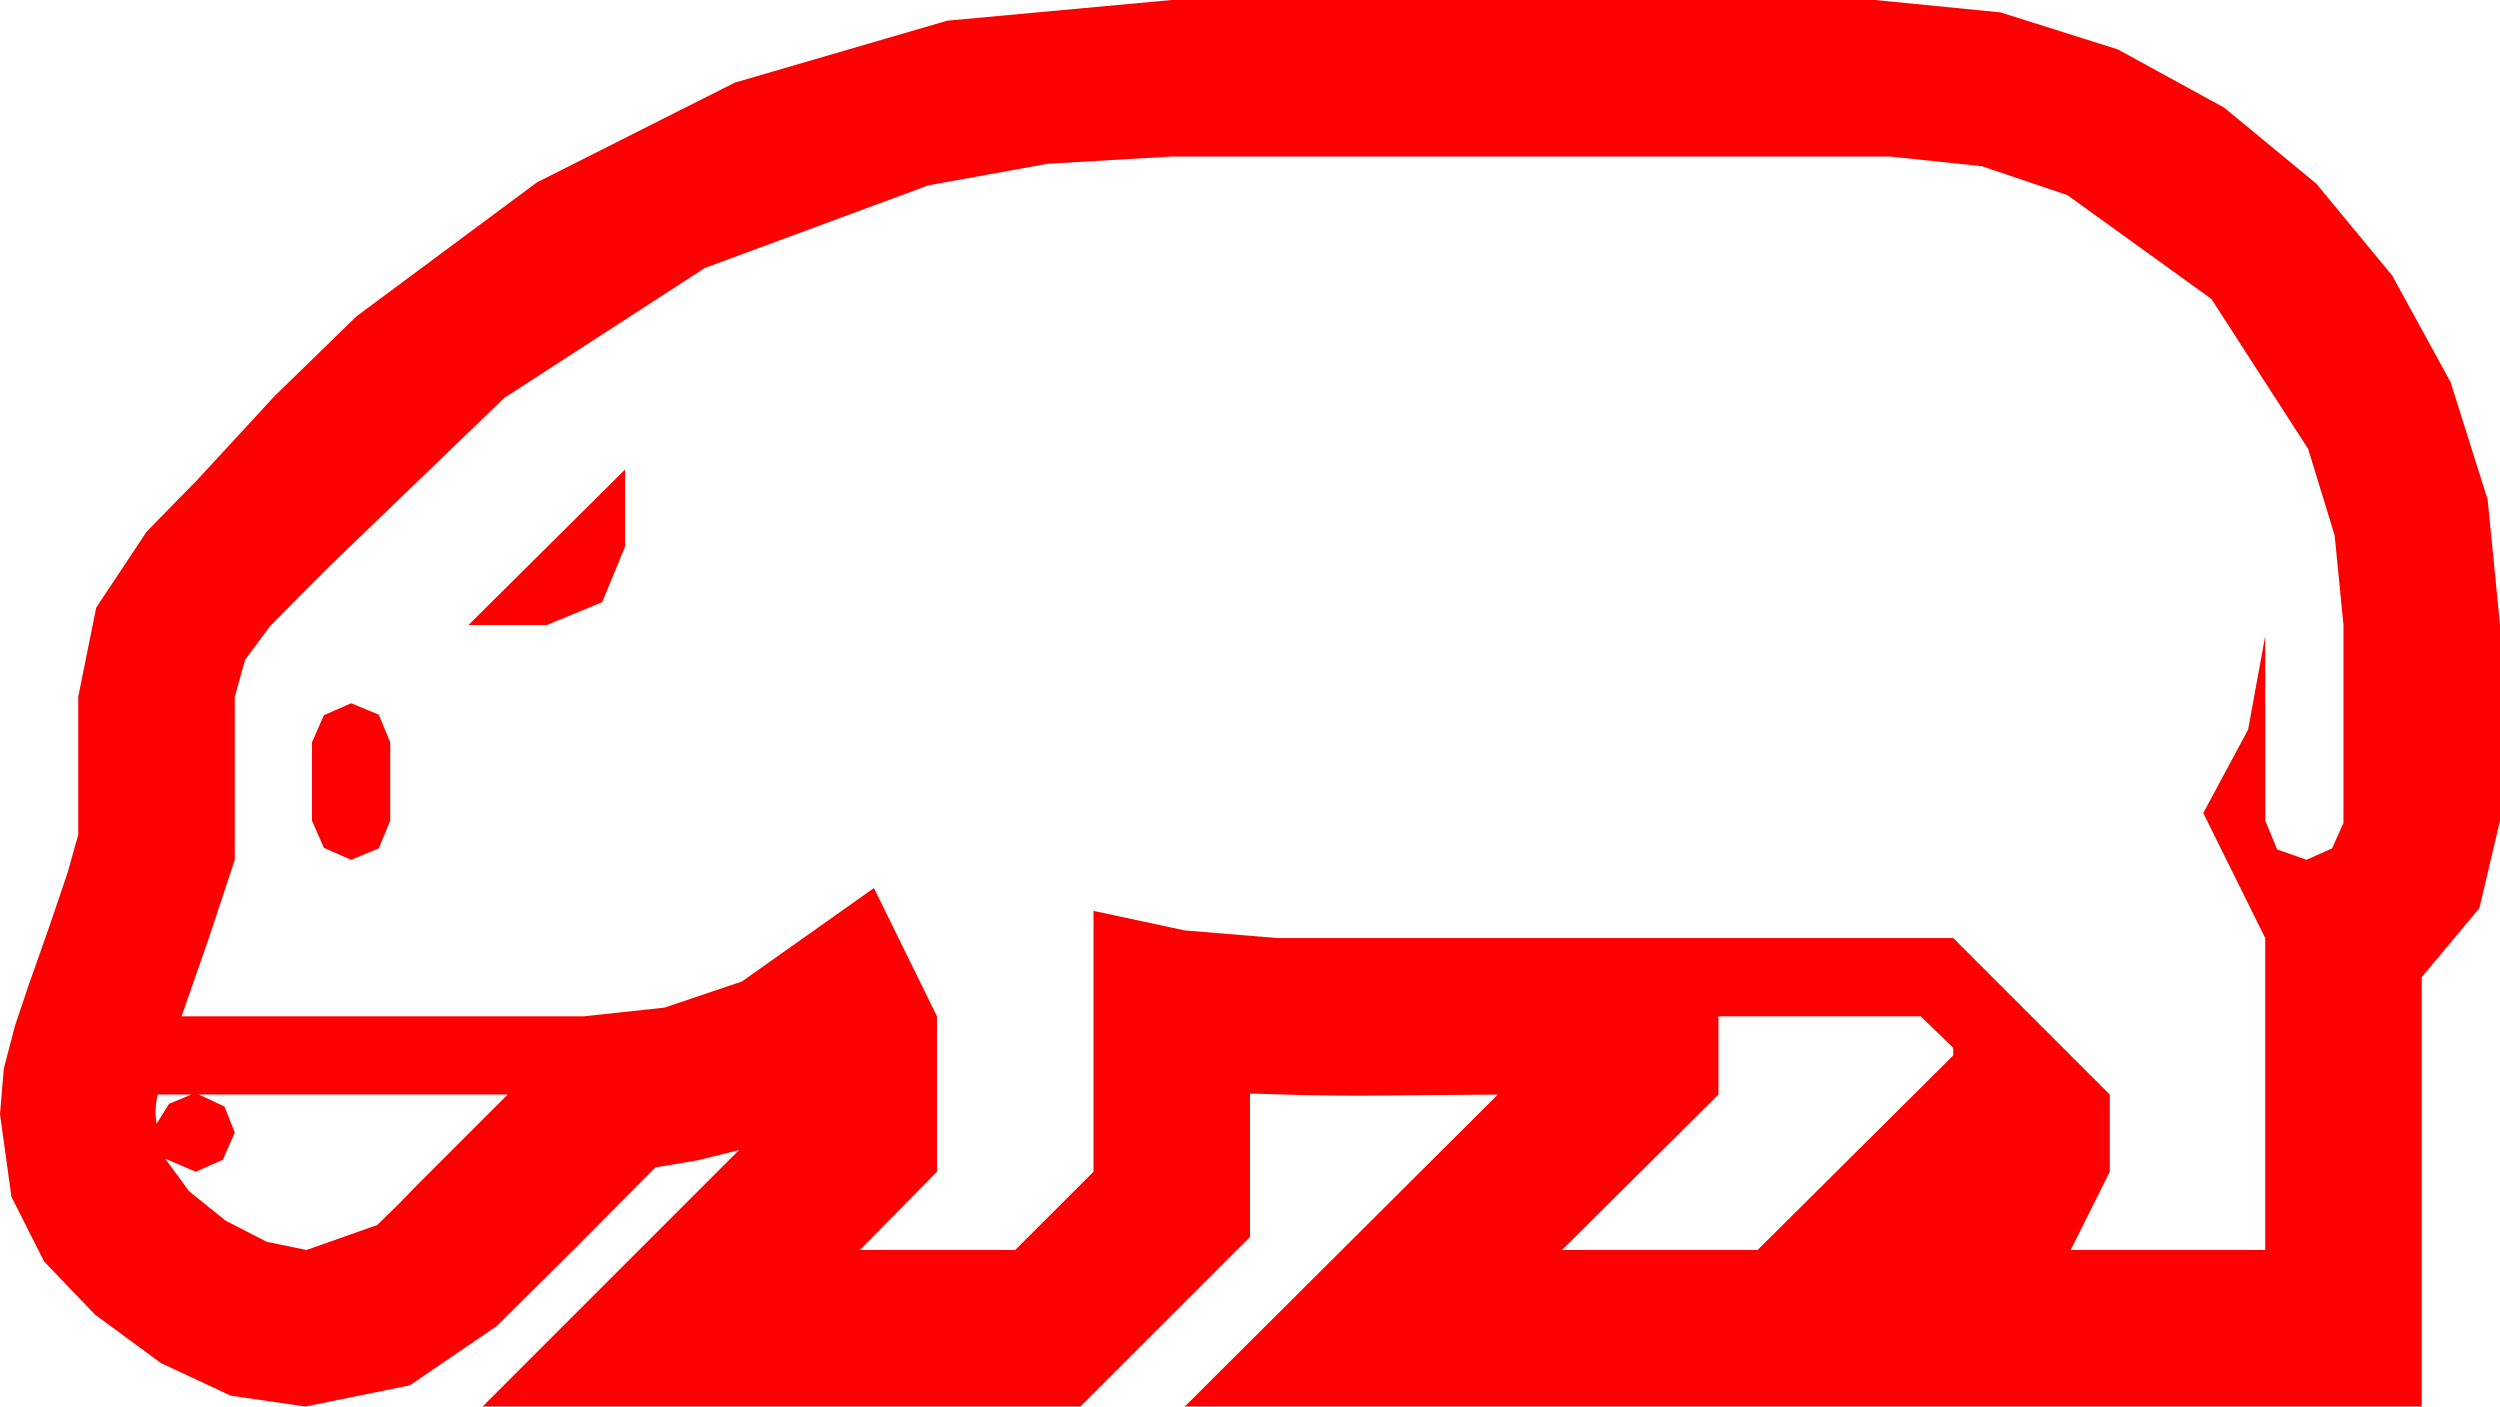 <?xml version="1.0" encoding="utf-8"?>
<!DOCTYPE svg PUBLIC "-//W3C//DTD SVG 1.1//EN" "http://www.w3.org/Graphics/SVG/1.1/DTD/svg11.dtd">
<svg width="67.383" height="37.91" xmlns="http://www.w3.org/2000/svg" xmlns:xlink="http://www.w3.org/1999/xlink" xmlns:xml="http://www.w3.org/XML/1998/namespace" version="1.1">
  <g>
    <g>
      <path style="fill:#FF0000;fill-opacity:1" d="M5.361,29.502L6.05,29.824 6.328,30.527 6.006,31.26 5.273,31.582 4.453,31.23 5.098,32.109 6.079,32.9 7.192,33.472 8.262,33.691 10.166,33.018 10.708,32.49 11.221,31.963 13.682,29.502 5.361,29.502z M4.248,29.502L4.204,29.751 4.189,30 4.204,30.146 4.219,30.293 4.556,29.751 5.156,29.502 4.248,29.502z M46.318,27.393L46.318,29.502 42.1,33.691 47.373,33.691 52.646,28.447 52.646,28.242 51.768,27.393 46.318,27.393z M9.463,18.955L10.21,19.263 10.518,20.01 10.518,22.119 10.21,22.866 9.463,23.174 8.73,22.852 8.408,22.119 8.408,20.01 8.73,19.277 9.463,18.955z M16.846,12.656L16.846,14.736 16.23,16.23 14.736,16.846 12.627,16.846 16.846,12.656z M31.582,4.219L28.242,4.413 25.02,4.995 18.999,7.222 13.594,10.723 8.848,15.293 8.101,16.04 7.28,16.875 6.606,17.783 6.328,18.779 6.328,23.174 5.625,25.298 4.893,27.393 15.732,27.393 17.911,27.158 19.995,26.455 23.555,23.936 25.254,27.393 25.254,31.582 23.174,33.691 27.363,33.691 29.473,31.582 29.473,24.551 31.934,25.078 34.424,25.283 52.646,25.283 56.865,29.502 56.865,31.582 55.811,33.691 61.055,33.691 61.055,25.283 59.385,21.914 60.593,19.666 61.055,17.139 61.055,22.119 61.377,22.896 62.168,23.174 62.856,22.866 63.164,22.178 63.164,16.846 62.926,14.429 62.212,12.1 59.604,8.057 55.723,5.259 53.416,4.479 50.947,4.219 31.582,4.219z M31.582,0L50.537,0 53.917,0.333 57.085,1.333 59.952,2.904 62.432,4.951 64.479,7.43 66.05,10.298 67.05,13.466 67.383,16.846 67.383,22.119 66.826,24.478 65.273,26.338 65.273,37.91 31.934,37.91 40.371,29.502 38.467,29.517 36.562,29.531 35.127,29.517 33.691,29.473 33.691,33.34 29.121,37.91 13.008,37.91 19.922,30.996 18.809,31.274 17.666,31.465 15.527,33.618 13.389,35.742 11.045,37.339 8.232,37.91 6.218,37.617 4.336,36.738 2.563,35.435 1.187,33.999 0.308,32.256 0,30.029 0.103,28.799 0.41,27.627 0.791,26.499 1.318,25.005 1.816,23.54 2.109,22.5 2.109,18.779 2.593,16.377 3.955,14.326 5.303,12.949 7.397,10.679 9.609,8.525 14.473,4.915 19.805,2.227 25.532,0.557 31.582,0z" />
    </g>
  </g>
</svg>
